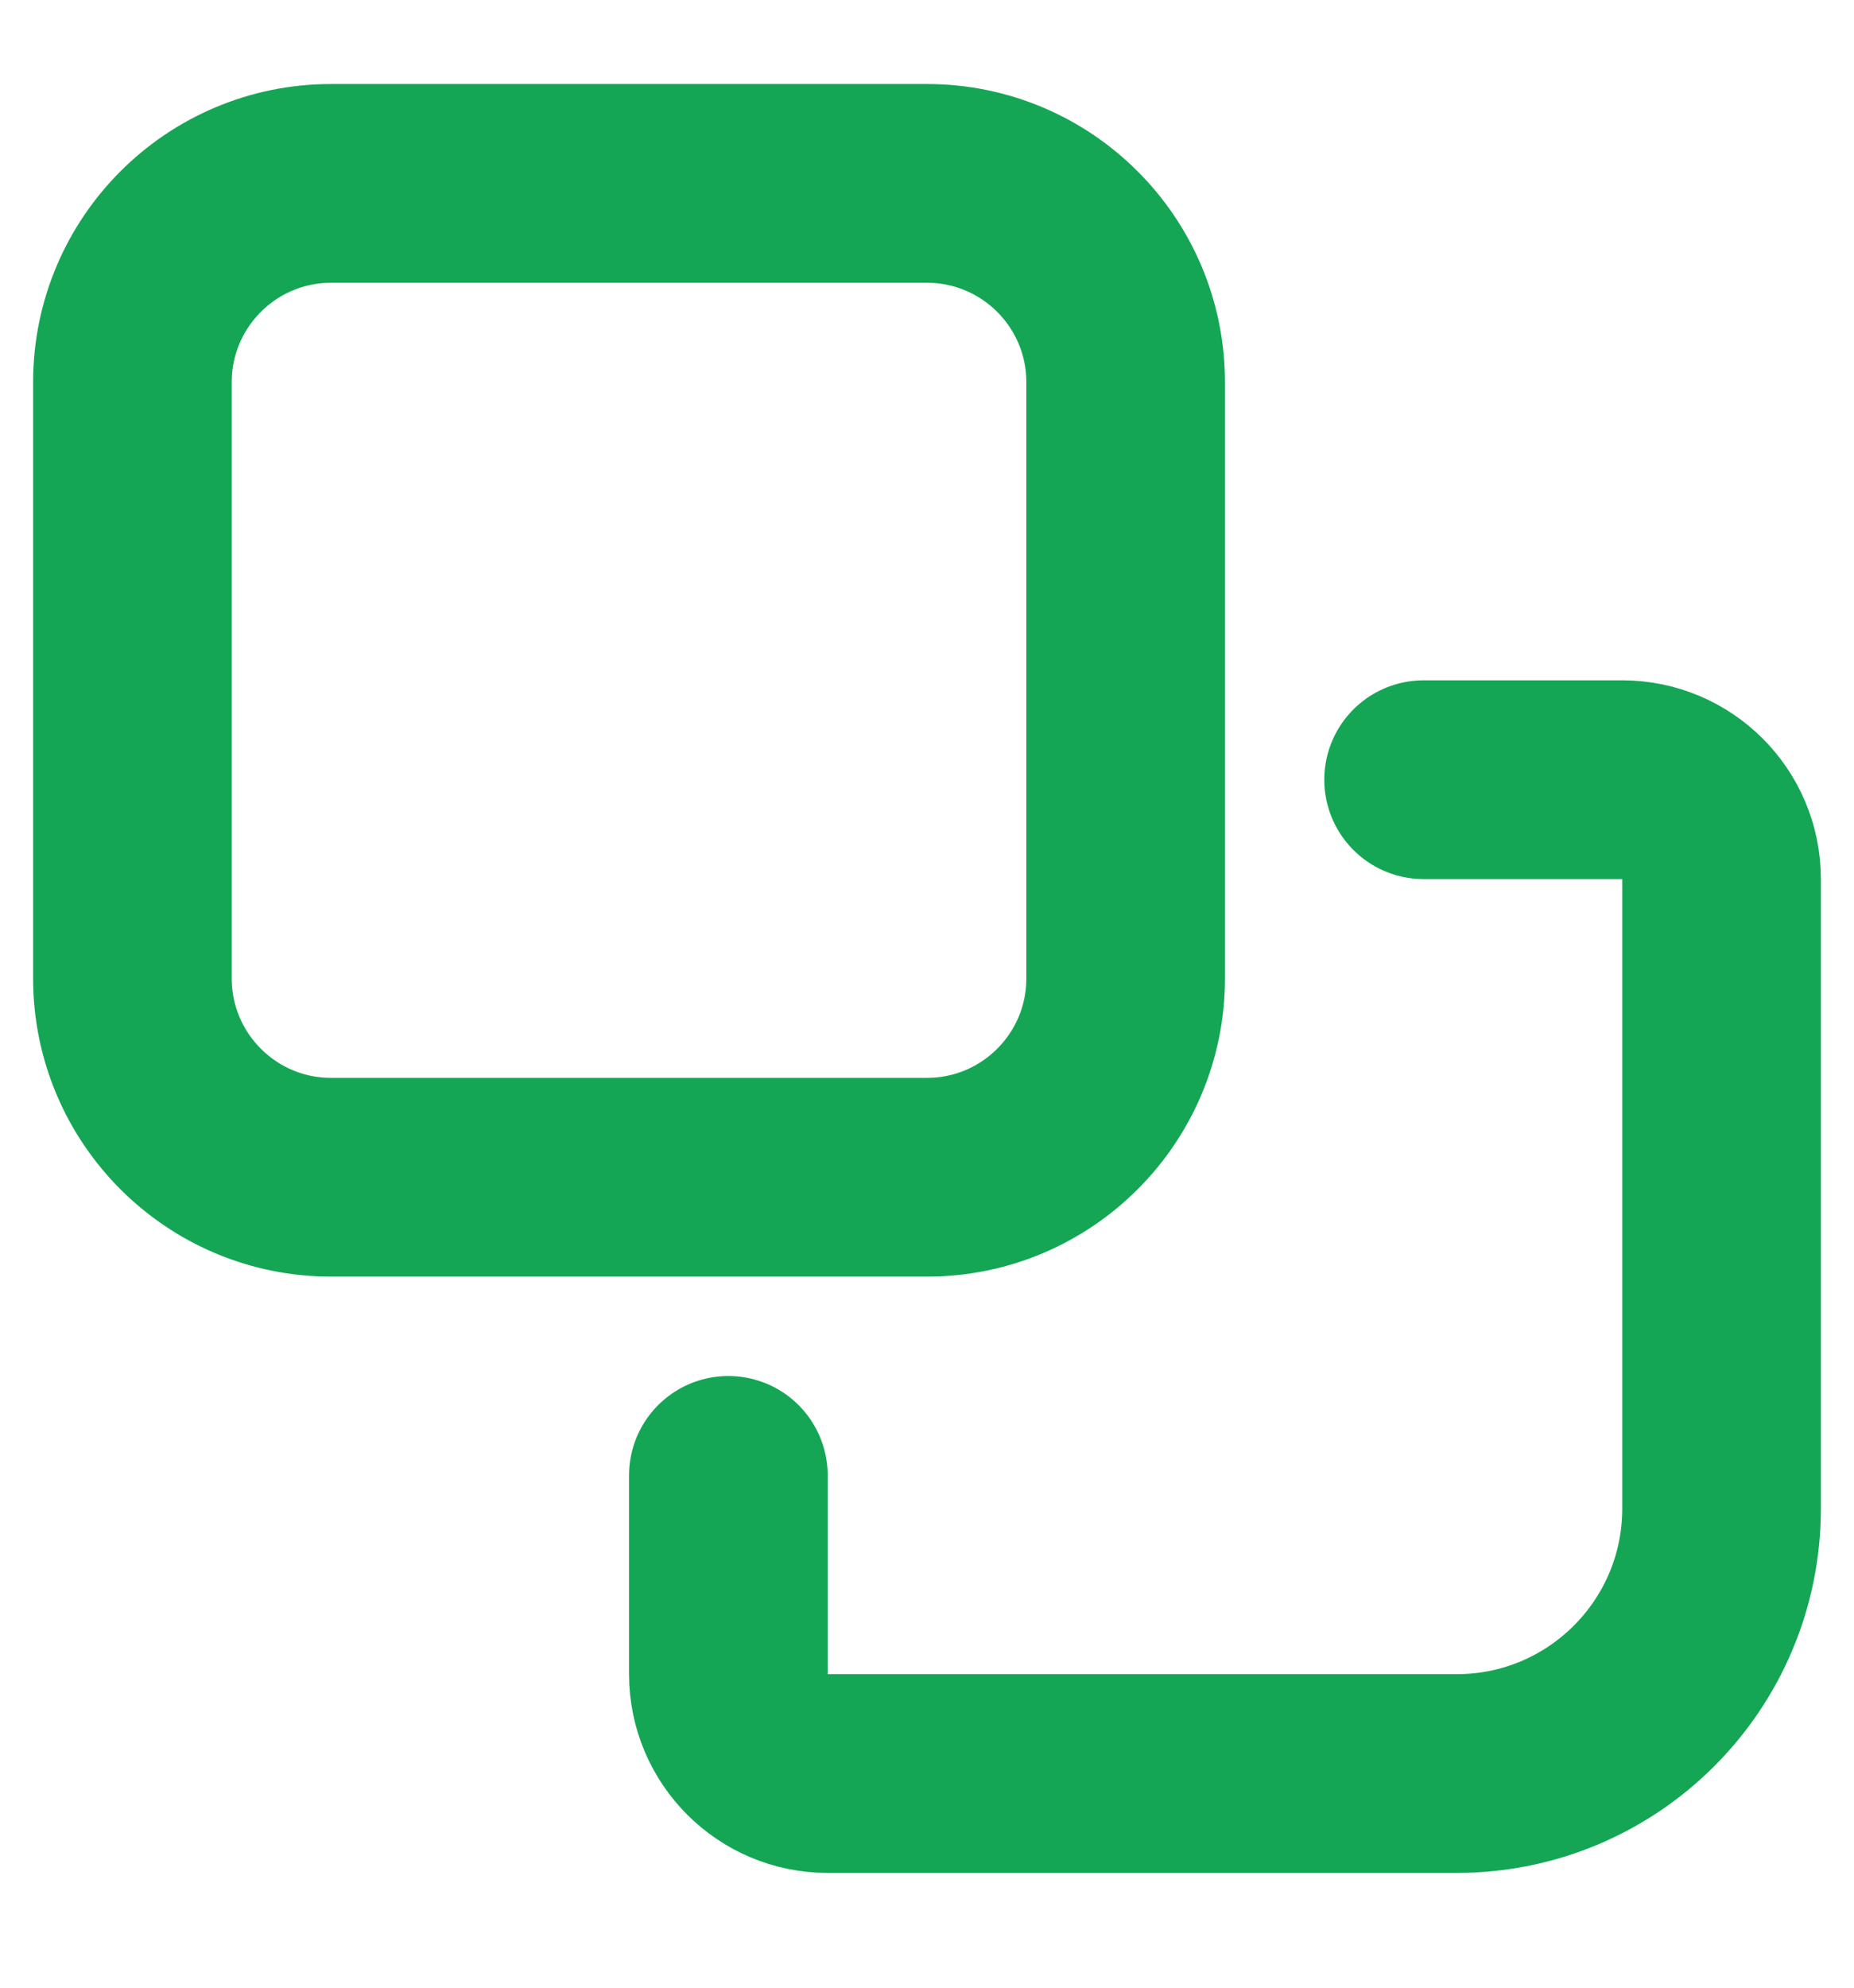 <svg width="14" height="15" viewBox="0 0 14 15" fill="none" xmlns="http://www.w3.org/2000/svg">
<path d="M10.75 5.884H12.25C12.664 5.884 13 6.22 13 6.634L13 11.384C13 12.489 12.105 13.384 11 13.384L6.25 13.384C5.836 13.384 5.5 13.048 5.5 12.634V11.134M7 1.384L2.5 1.384C1.672 1.384 1 2.056 1 2.884L1 7.384C1 8.212 1.672 8.884 2.5 8.884L7 8.884C7.828 8.884 8.5 8.212 8.5 7.384L8.5 2.884C8.5 2.056 7.828 1.384 7 1.384Z" stroke="#15A655" stroke-width="1.5" stroke-linecap="round"/>
</svg>
